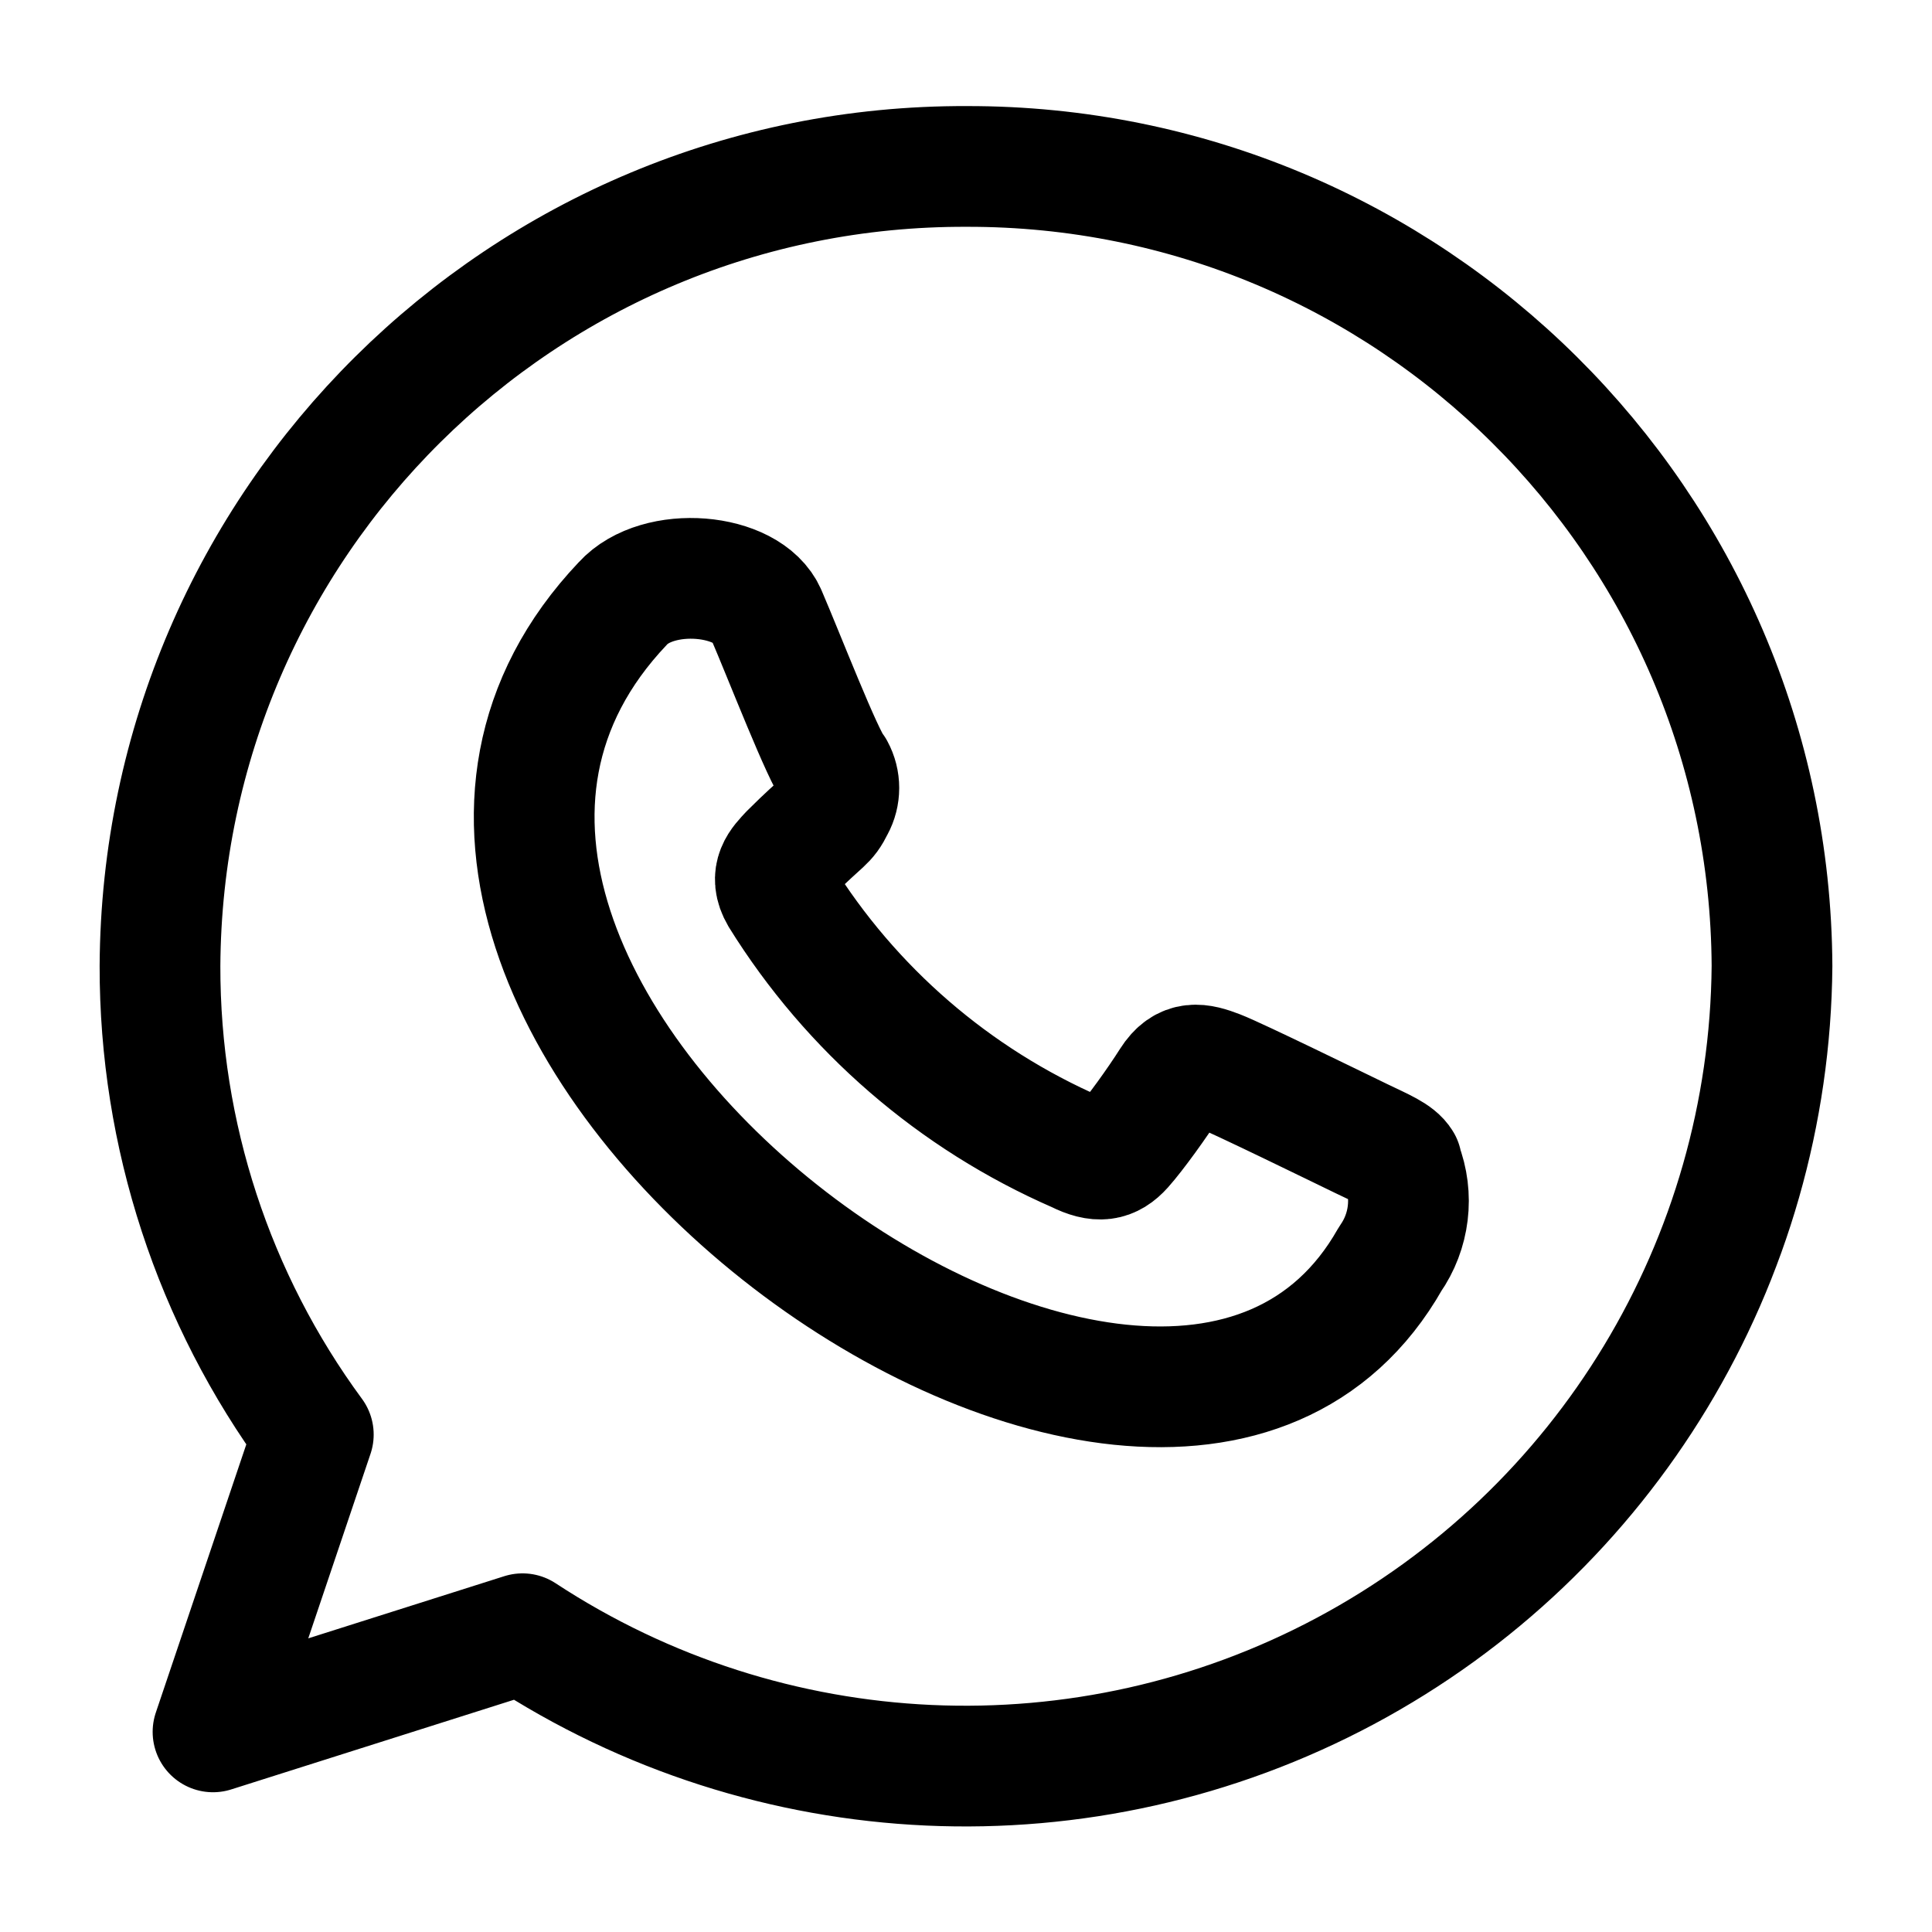 <svg id='Messaging_Whatsapp_24' width='24' height='24' viewBox='0 0 24 24'
    xmlns='http://www.w3.org/2000/svg' xmlns:xlink='http://www.w3.org/1999/xlink'>
    <rect width='24' height='24' stroke='none' fill='#000000' opacity='0' />


    <g transform="matrix(0.89 0 0 0.89 12 12)">
        <path
            style="stroke: rgb(0,0,0); stroke-width: 1.685; stroke-dasharray: none; stroke-linecap: round; stroke-dashoffset: 0; stroke-linejoin: round; stroke-miterlimit: 4; fill: none; fill-rule: nonzero; opacity: 1;"
            transform=" translate(-11.99, -11.91)"
            d="M 12 0.75 C 5.811 0.728 0.773 5.721 0.74 11.91 C 0.736 14.263 1.486 16.555 2.88 18.45 L 1.48 22.6 L 5.8 21.23 C 9.246 23.492 13.652 23.691 17.287 21.749 C 20.923 19.806 23.206 16.032 23.24 11.91 C 23.207 5.729 18.181 0.739 12 0.75 M 18.07 14.66 C 18 14.54 17.8 14.46 17.51 14.32 C 17.22 14.18 15.77 13.47 15.51 13.37 C 15.25 13.27 15.04 13.22 14.85 13.52 C 14.66 13.82 14.35 14.25 14.18 14.44 C 14.01 14.63 13.84 14.66 13.54 14.51 C 11.829 13.764 10.385 12.516 9.4 10.93 C 9.23 10.64 9.4 10.48 9.53 10.34 C 10.02 9.85 10.03 9.92 10.15 9.68 C 10.237 9.521 10.237 9.329 10.15 9.17 C 10 9 9.45 7.58 9.2 7 C 8.95 6.42 7.69 6.31 7.2 6.85 C 2 12.33 14.67 21.72 17.91 16 C 18.18 15.614 18.241 15.119 18.07 14.68"
            stroke-linecap="round" />
    </g>
</svg>